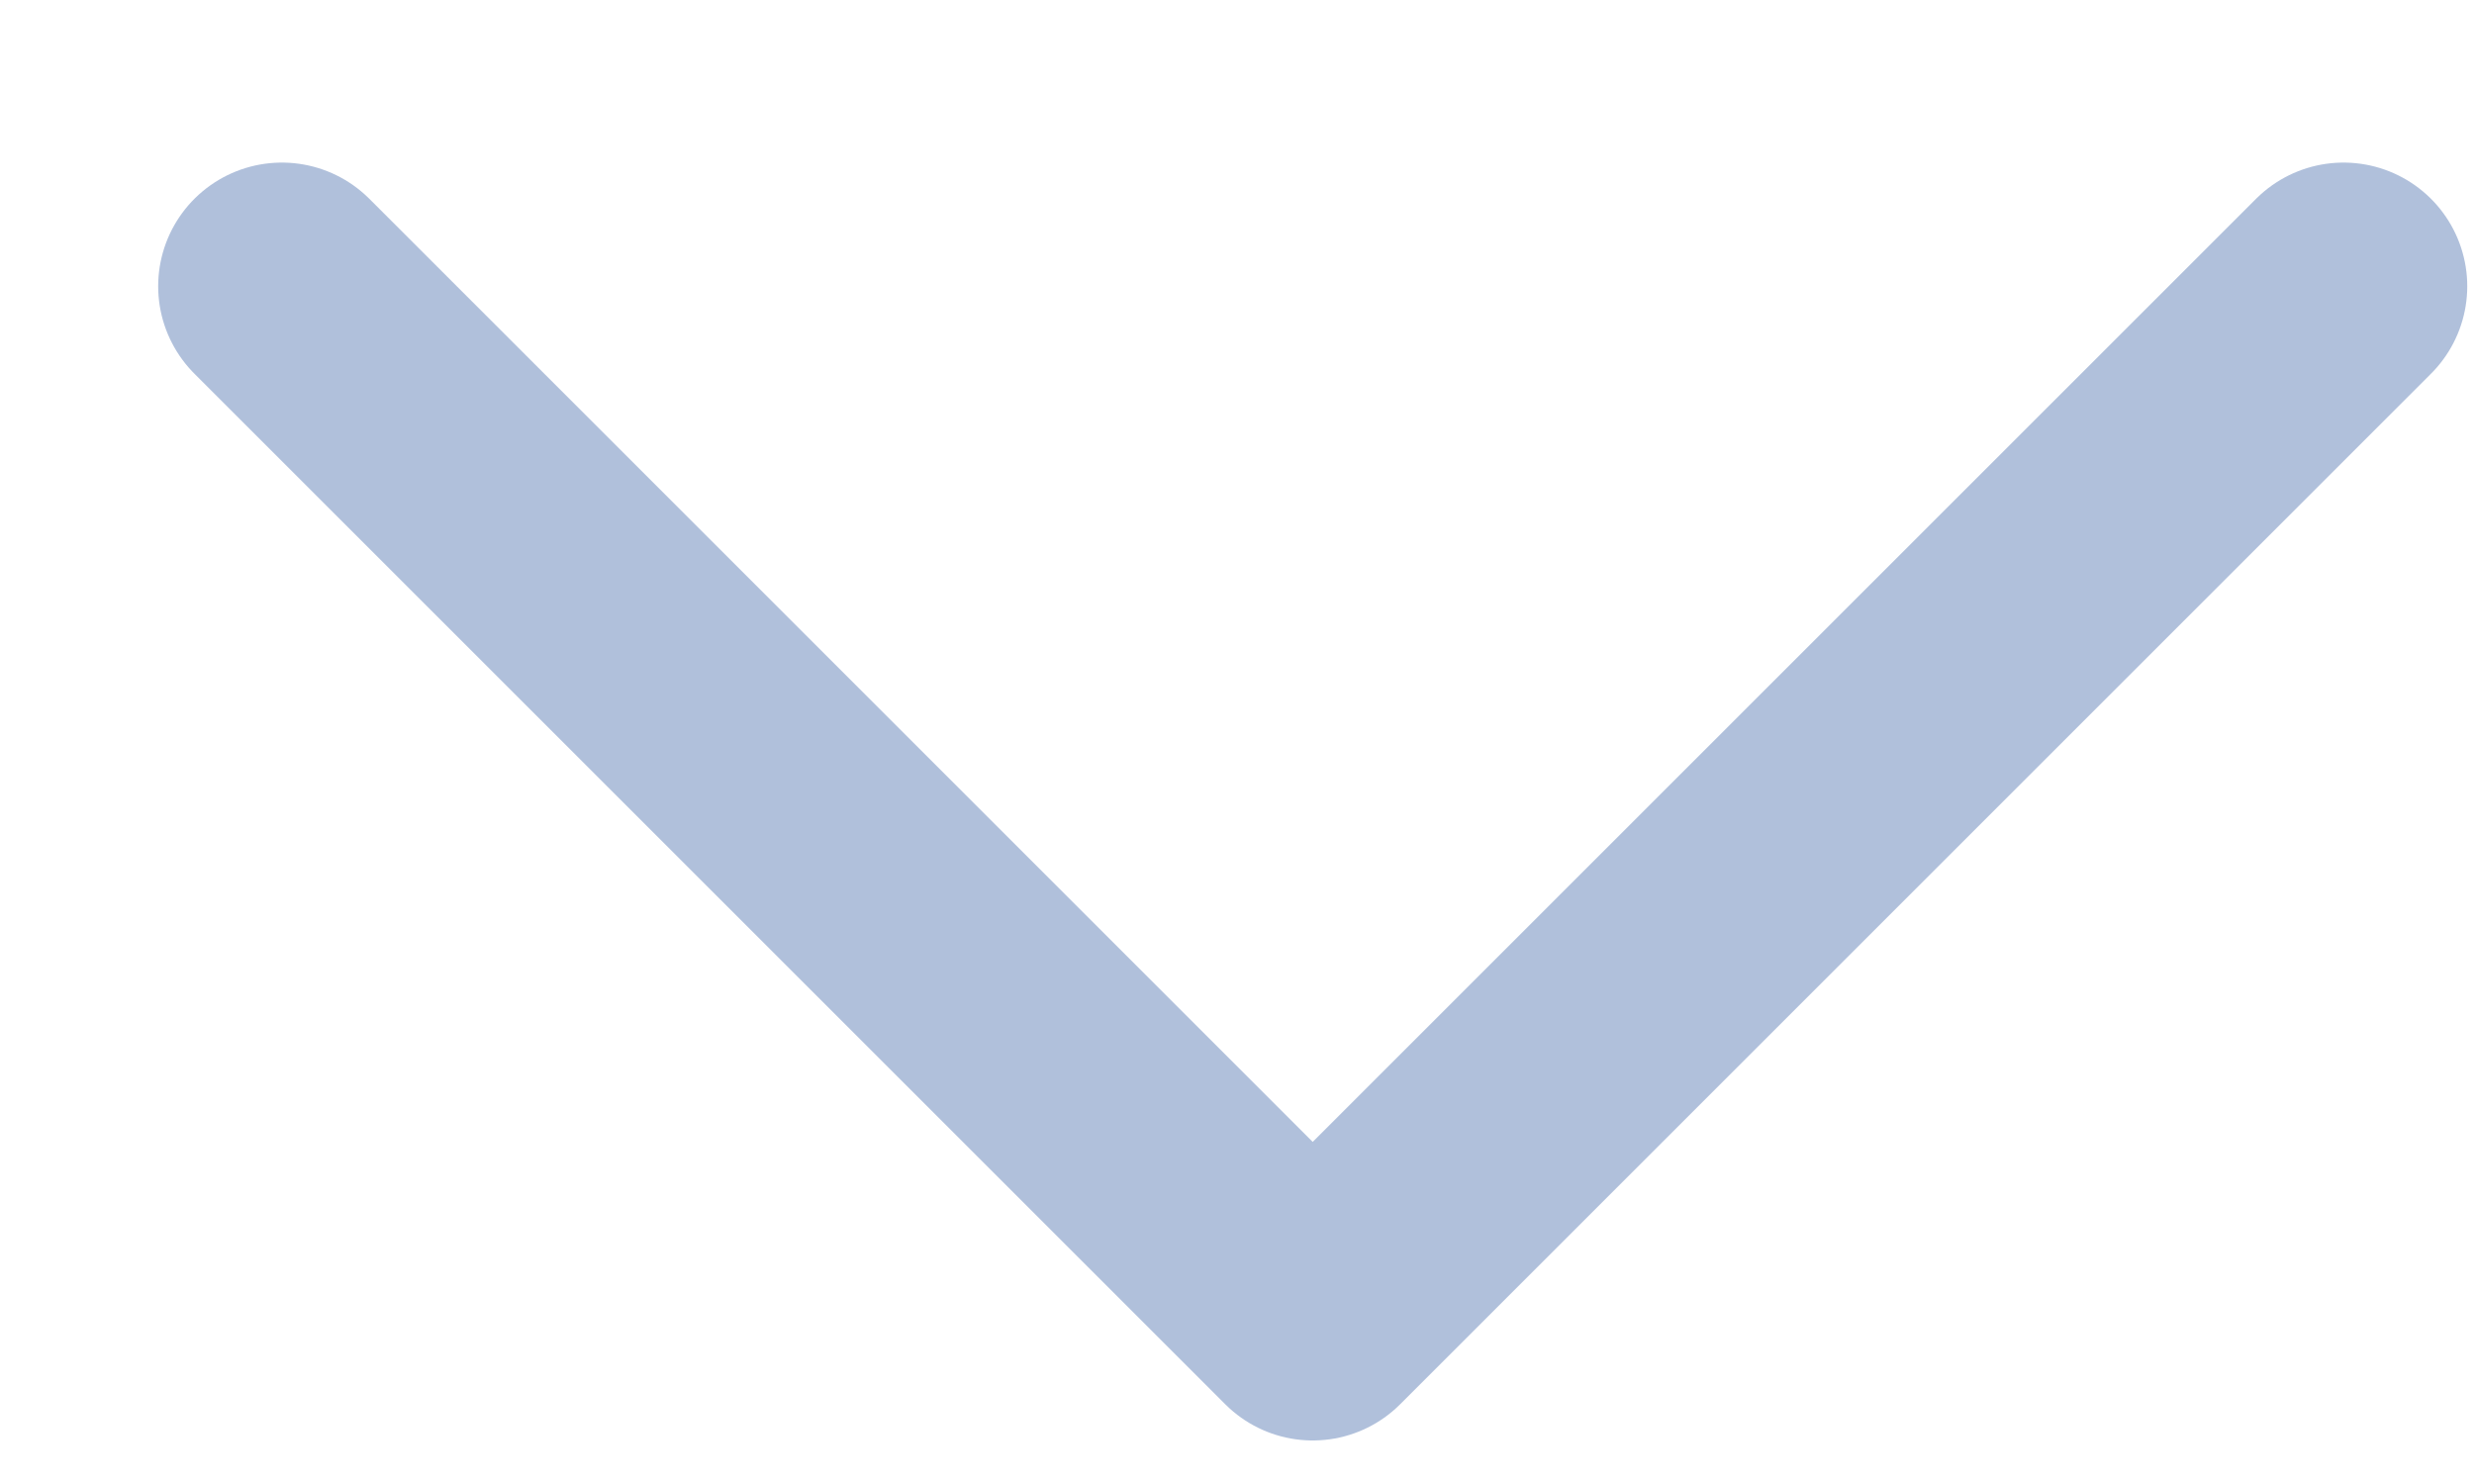 <svg width="15" height="9" viewBox="0 0 15 9" fill="none" xmlns="http://www.w3.org/2000/svg">
<g clip-path="url(#clip0_43_2392)">
<path d="M14.209 1.736L7.959 7.986L1.709 1.736" stroke="#B0C0DB" stroke-width="1.5" stroke-linecap="round" stroke-linejoin="round"/>
</g>
<defs>
<clipPath id="clip0_43_2392">
<rect width="15" height="9" fill="white"/>
</clipPath>
</defs>
</svg>
